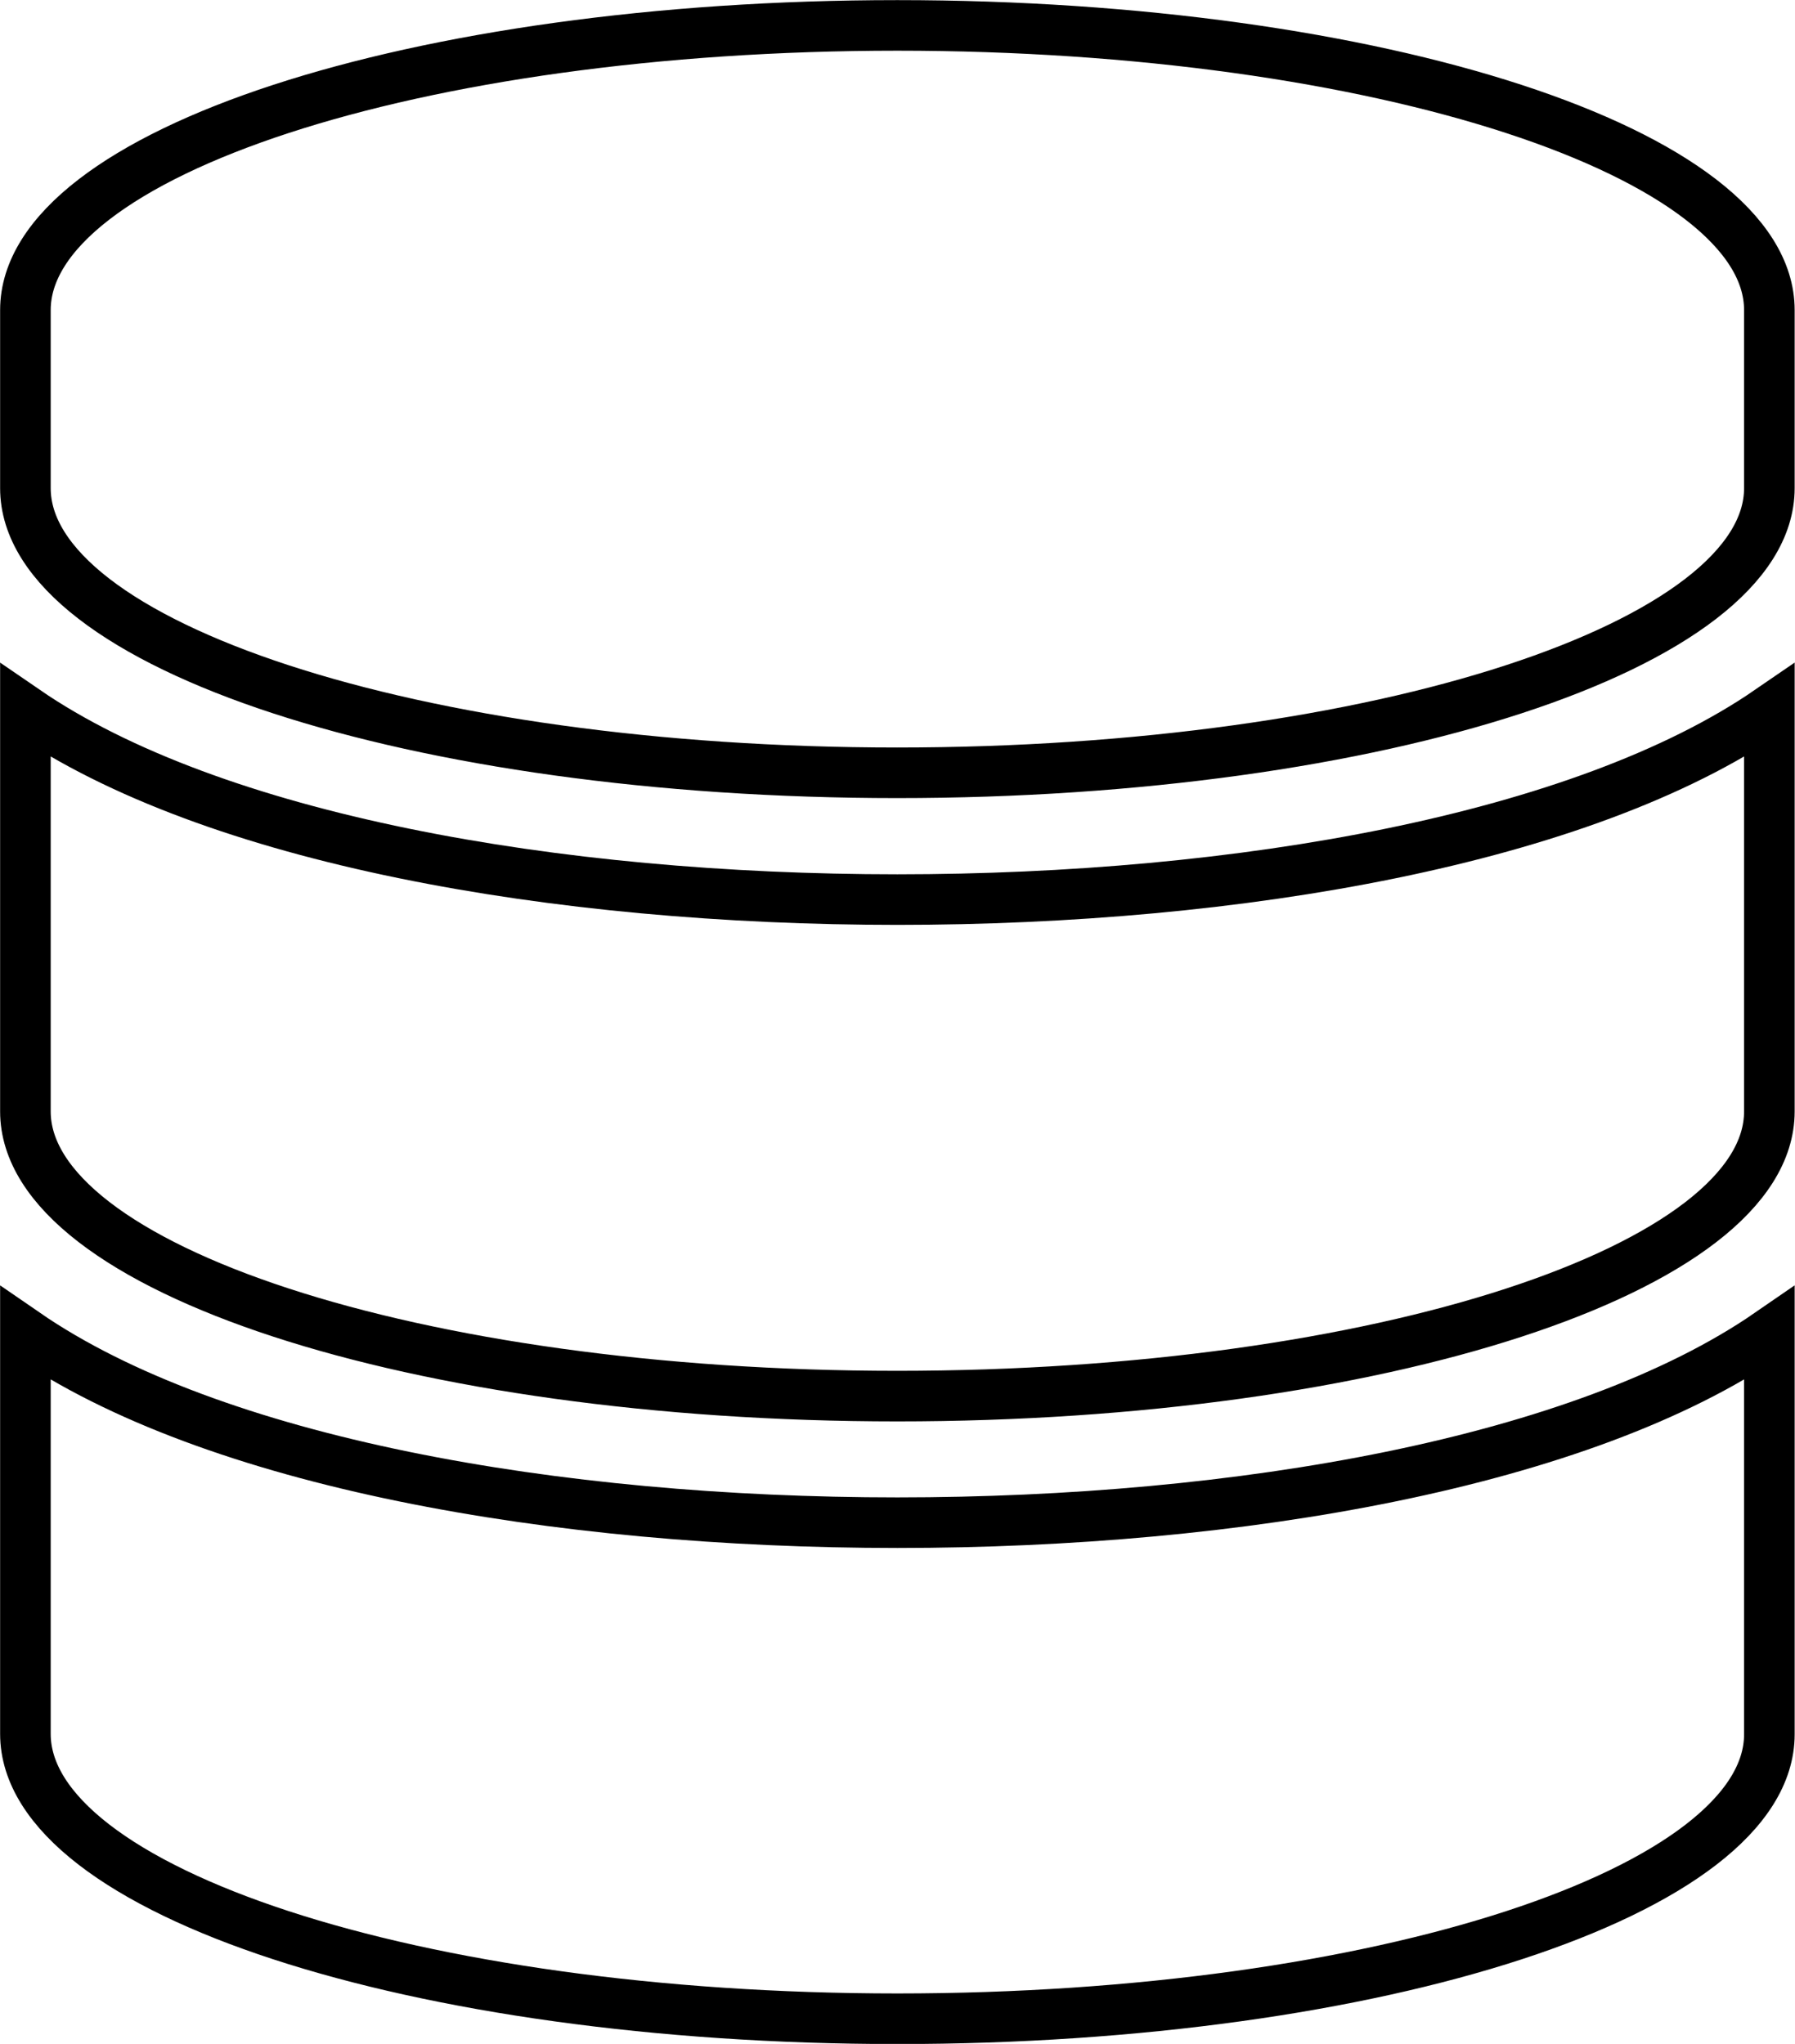 <?xml version="1.0"?>
<svg xmlns="http://www.w3.org/2000/svg" viewBox="0 0 79.13 90.11" width="79.13" height="90.11"><defs><style>.cls-1{fill:none;stroke:#000;stroke-miterlimit:10;stroke-width:2.23px;}</style></defs><title>Asset 1</title><g id="Layer_2" data-name="Layer 2"><g id="Layer_1-2" data-name="Layer 1"><path class="cls-1" d="M78,21.52c0,6.91-17.22,12.55-38.45,12.55S1.12,28.43,1.12,21.52V13.67c0-6.91,17.22-12.55,38.44-12.55S78,6.76,78,13.67ZM78,49c0,6.92-17.22,12.55-38.45,12.55S1.12,55.9,1.12,49V31.33C9.38,37,24.5,39.66,39.56,39.66S69.75,37,78,31.33Zm0,27.46C78,83.36,60.79,89,39.56,89S1.12,83.36,1.12,76.44V58.79c8.26,5.69,23.38,8.34,38.44,8.34S69.75,64.48,78,58.79Z"></path></g></g></svg>